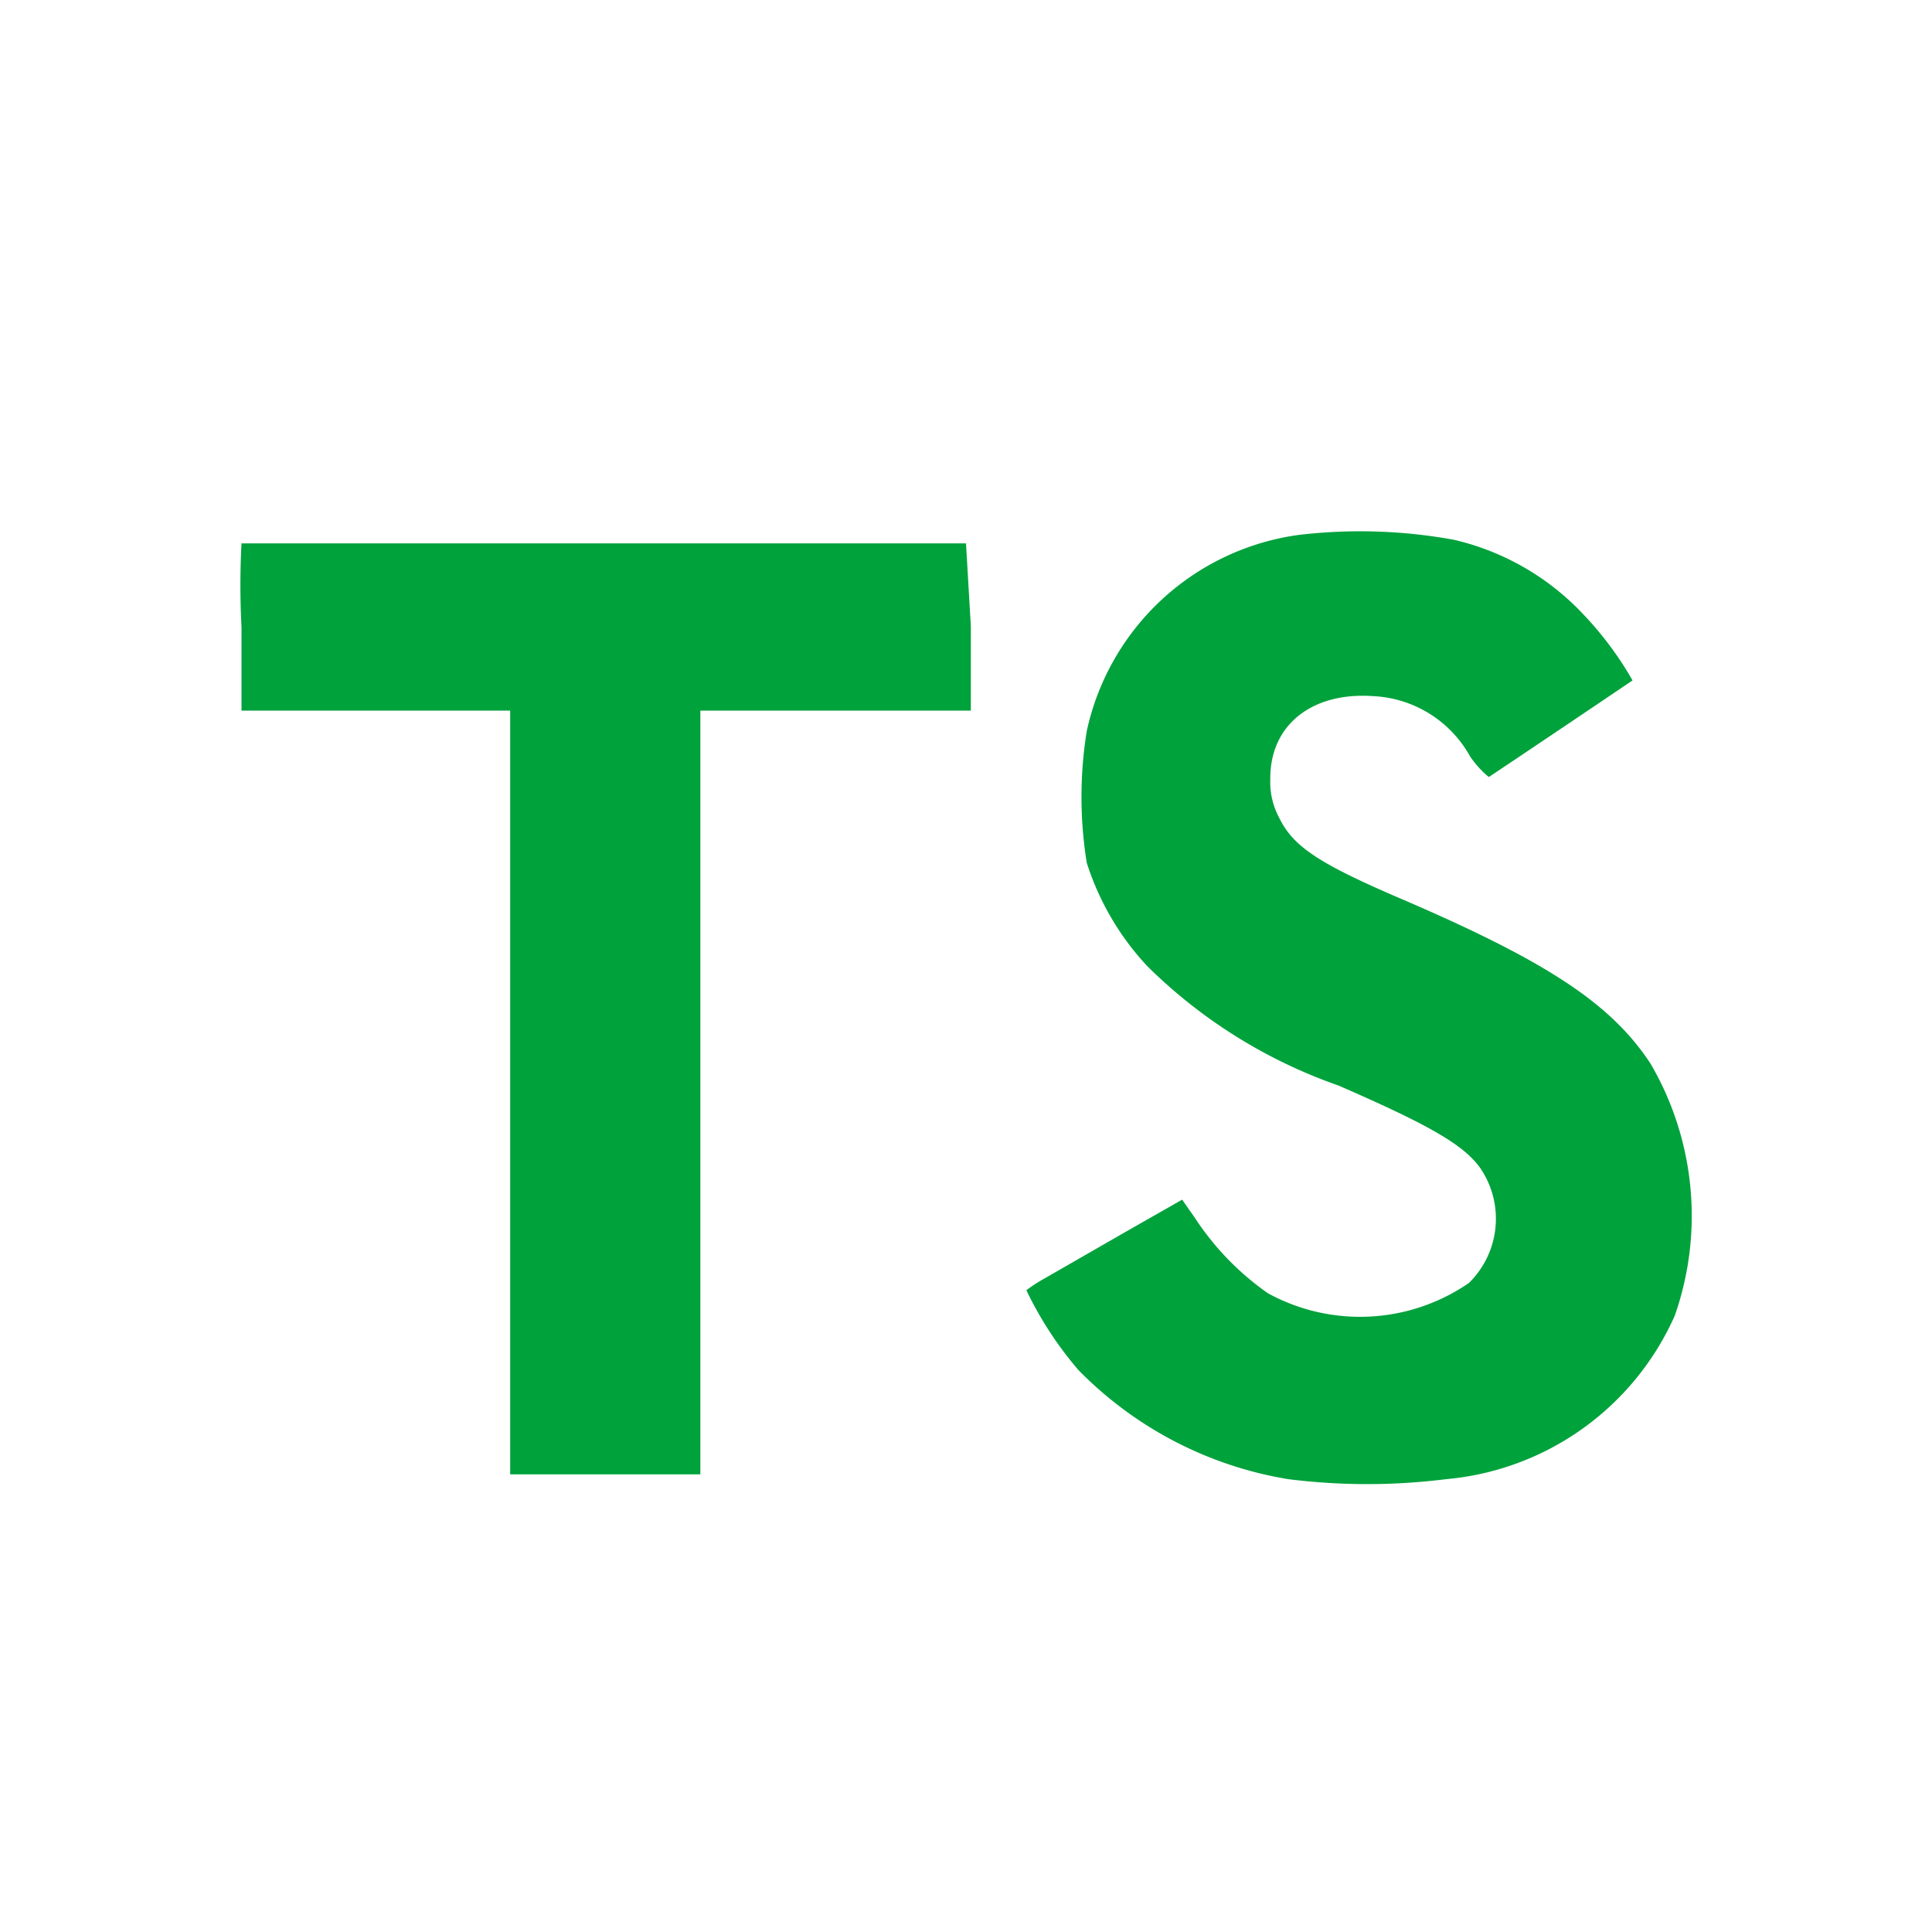 <svg xmlns="http://www.w3.org/2000/svg" viewBox="0 0 32 32"><title>file_type_typescriptdef@2x</title><g id="typescriptdef"><path d="M24.08,8.94a4.26,4.26,0,0,1,2.14,1.23,5.63,5.63,0,0,1,.82,1.1s-1.48,1-2.38,1.6c0,0-.16-.12-.31-.34a1.94,1.94,0,0,0-1.61-1c-1-.07-1.71.47-1.7,1.38a1.25,1.25,0,0,0,.15.64c.23.47.65.75,2,1.33,2.45,1.05,3.5,1.75,4.15,2.74a5,5,0,0,1,.4,4.17,4.59,4.59,0,0,1-3.79,2.71,10.49,10.49,0,0,1-2.61,0,6.29,6.29,0,0,1-3.48-1.81A6,6,0,0,1,17,21.37a2.56,2.56,0,0,1,.31-.2l1.27-.73,1-.57.21.3A4.59,4.59,0,0,0,21,21.42a3.18,3.18,0,0,0,3.33-.17,1.49,1.49,0,0,0,.19-1.9c-.27-.38-.81-.7-2.35-1.37A8.47,8.47,0,0,1,19,16,4.51,4.51,0,0,1,18,14.29,6.85,6.85,0,0,1,18,12.11a4.17,4.17,0,0,1,3.51-3.25A8.67,8.67,0,0,1,24.08,8.94Zm-8,1.43v1.4H11.6V24.42H8.45V11.77H4V10.39A13.46,13.46,0,0,1,4,9s2.73,0,6,0l6,0Z" style="fill:#00a23c"/></g></svg>